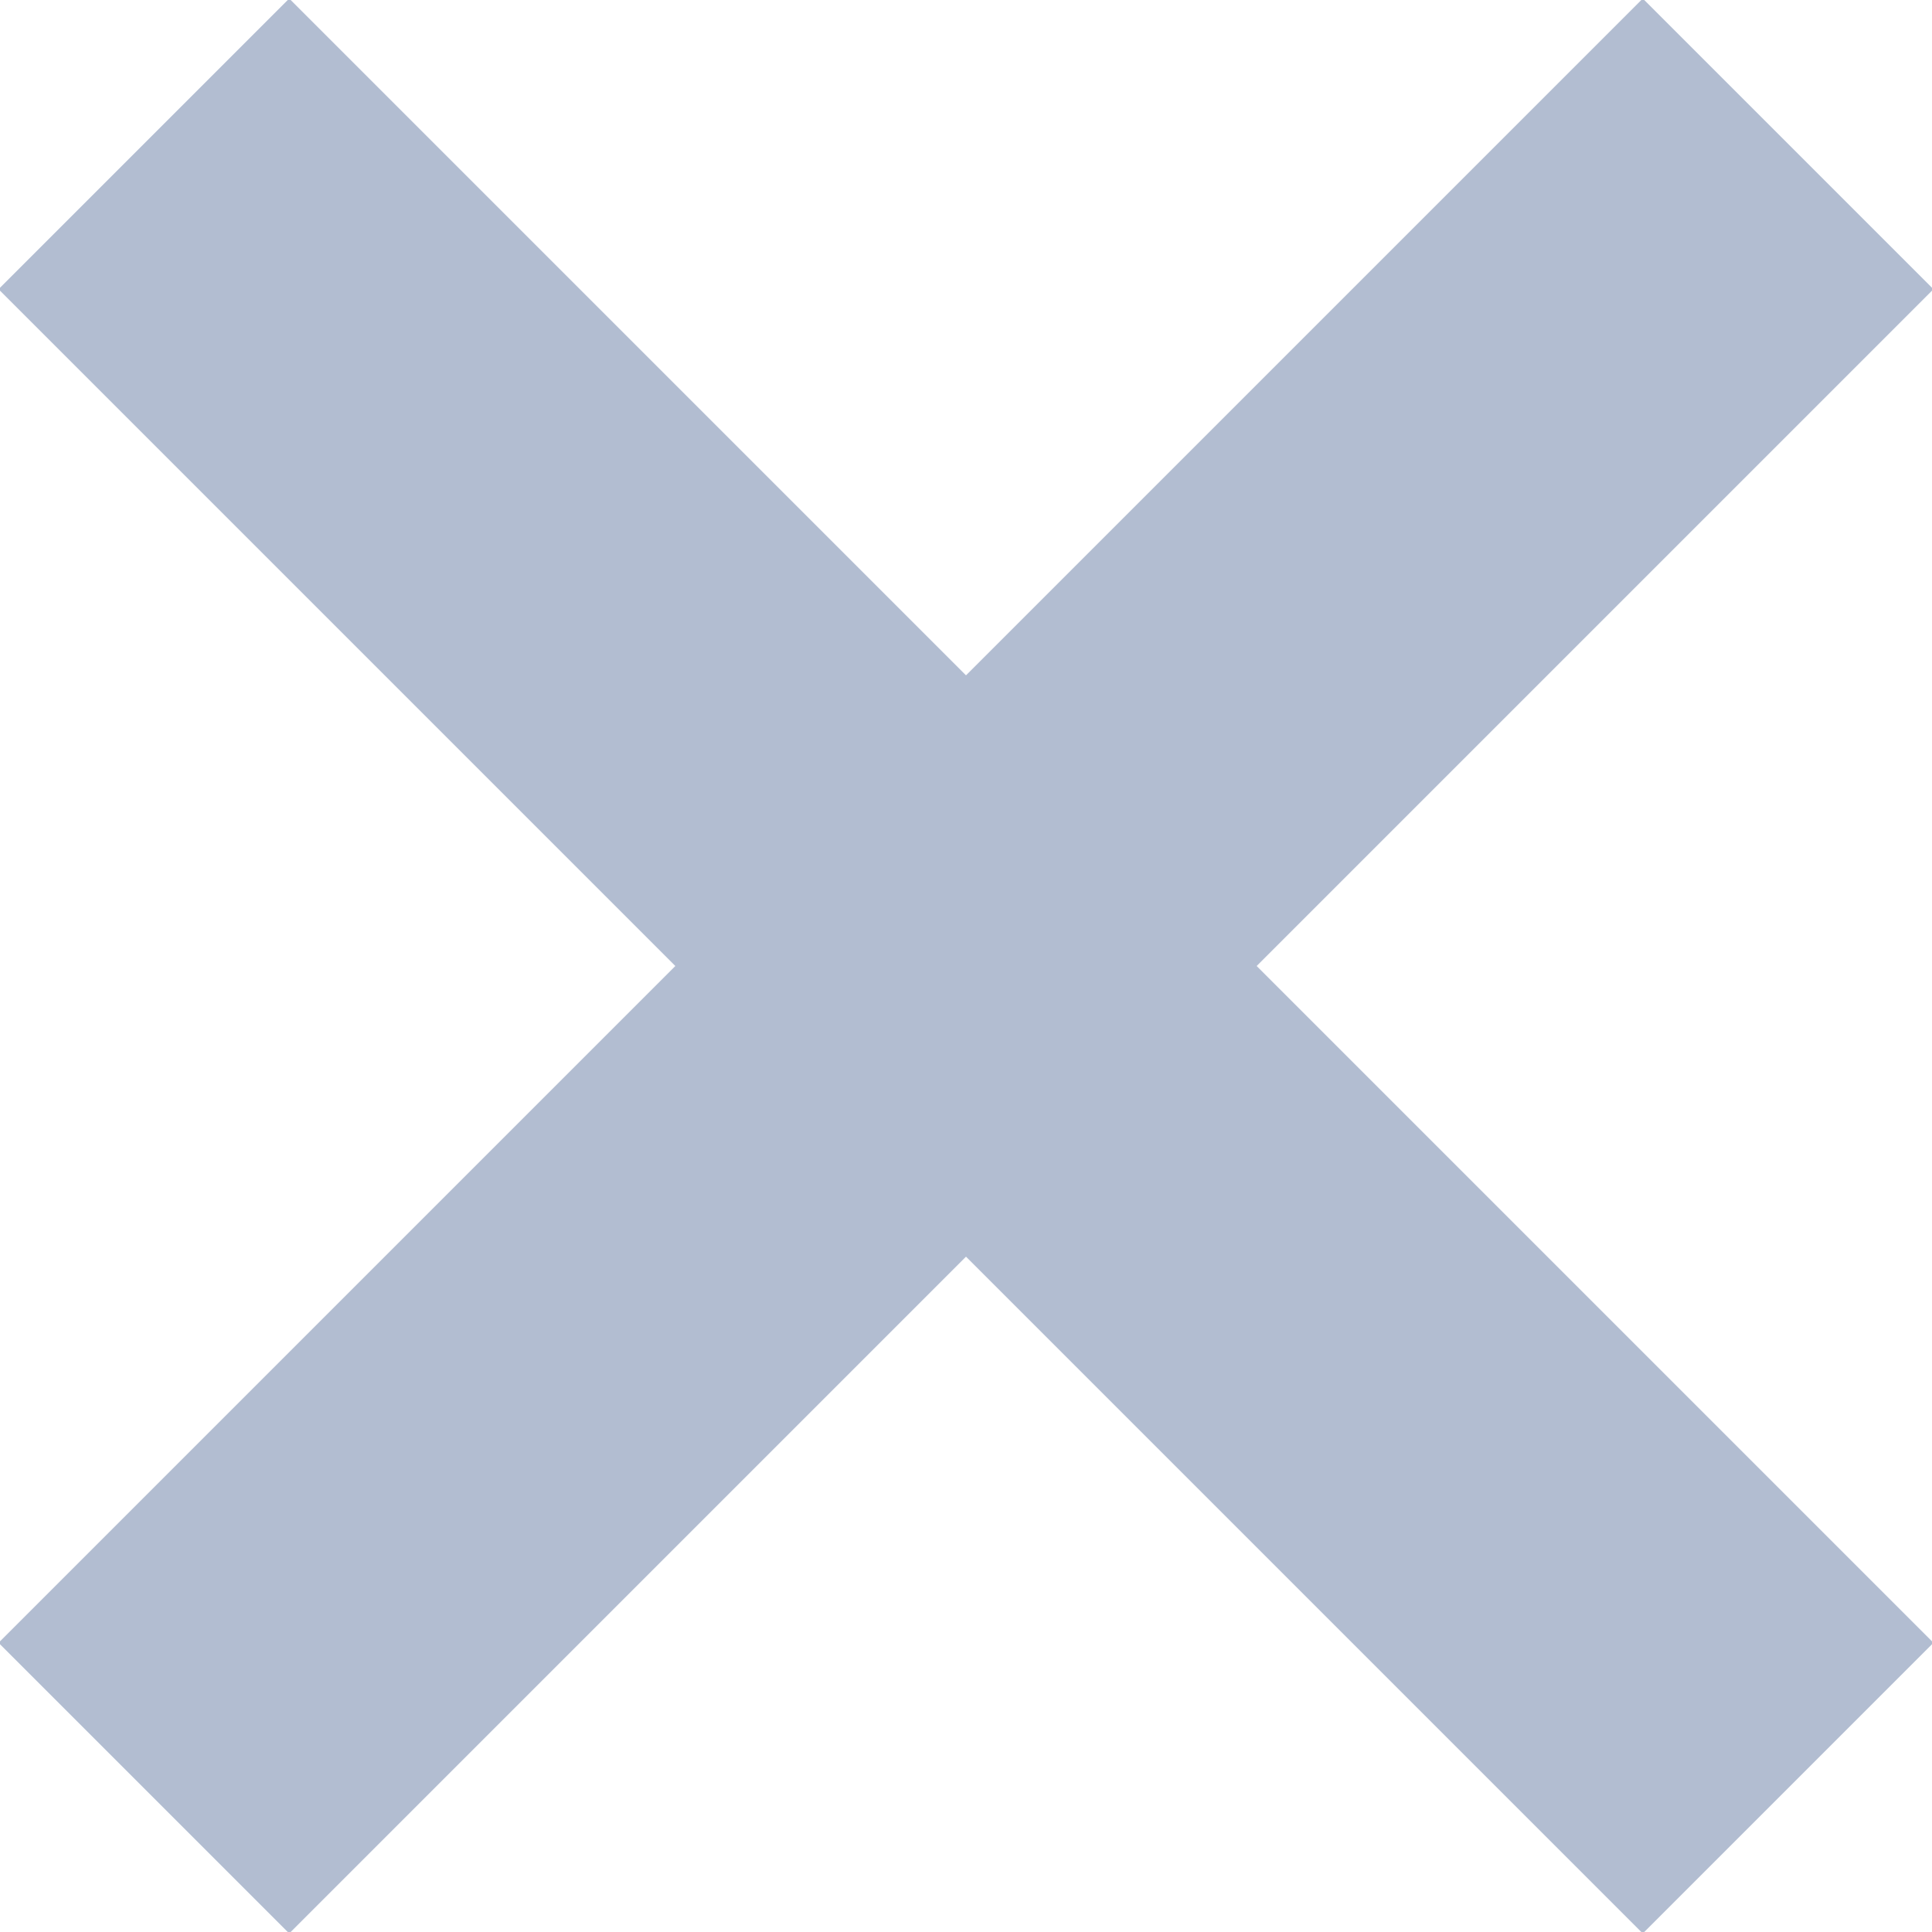 <?xml version="1.0" encoding="utf-8"?>
<!-- Generator: Adobe Illustrator 19.1.0, SVG Export Plug-In . SVG Version: 6.00 Build 0)  -->
<svg version="1.1" id="Layer_1" xmlns="http://www.w3.org/2000/svg" xmlns:xlink="http://www.w3.org/1999/xlink" x="0px" y="0px"
	 viewBox="0 0 9.4 9.4" style="enable-background:new 0 0 9.4 9.4;" xml:space="preserve">
<style type="text/css">
	.st0{clip-path:url(#SVGID_2_);fill:none;stroke:#B2BDD1;stroke-width:2;stroke-miterlimit:10;}
</style>
<g>
	<defs>
		<rect id="SVGID_1_" y="0" width="9.4" height="9.4"/>
	</defs>
	<clipPath id="SVGID_2_">
		<use xlink:href="#SVGID_1_"  style="overflow:visible;"/>
	</clipPath>
	<polyline class="st0" points="8.7,0.7 4.7,4.7 0.7,0.7 	"/>
	<polyline class="st0" points="0.7,8.7 4.7,4.7 8.7,8.7 	"/>
</g>
</svg>
